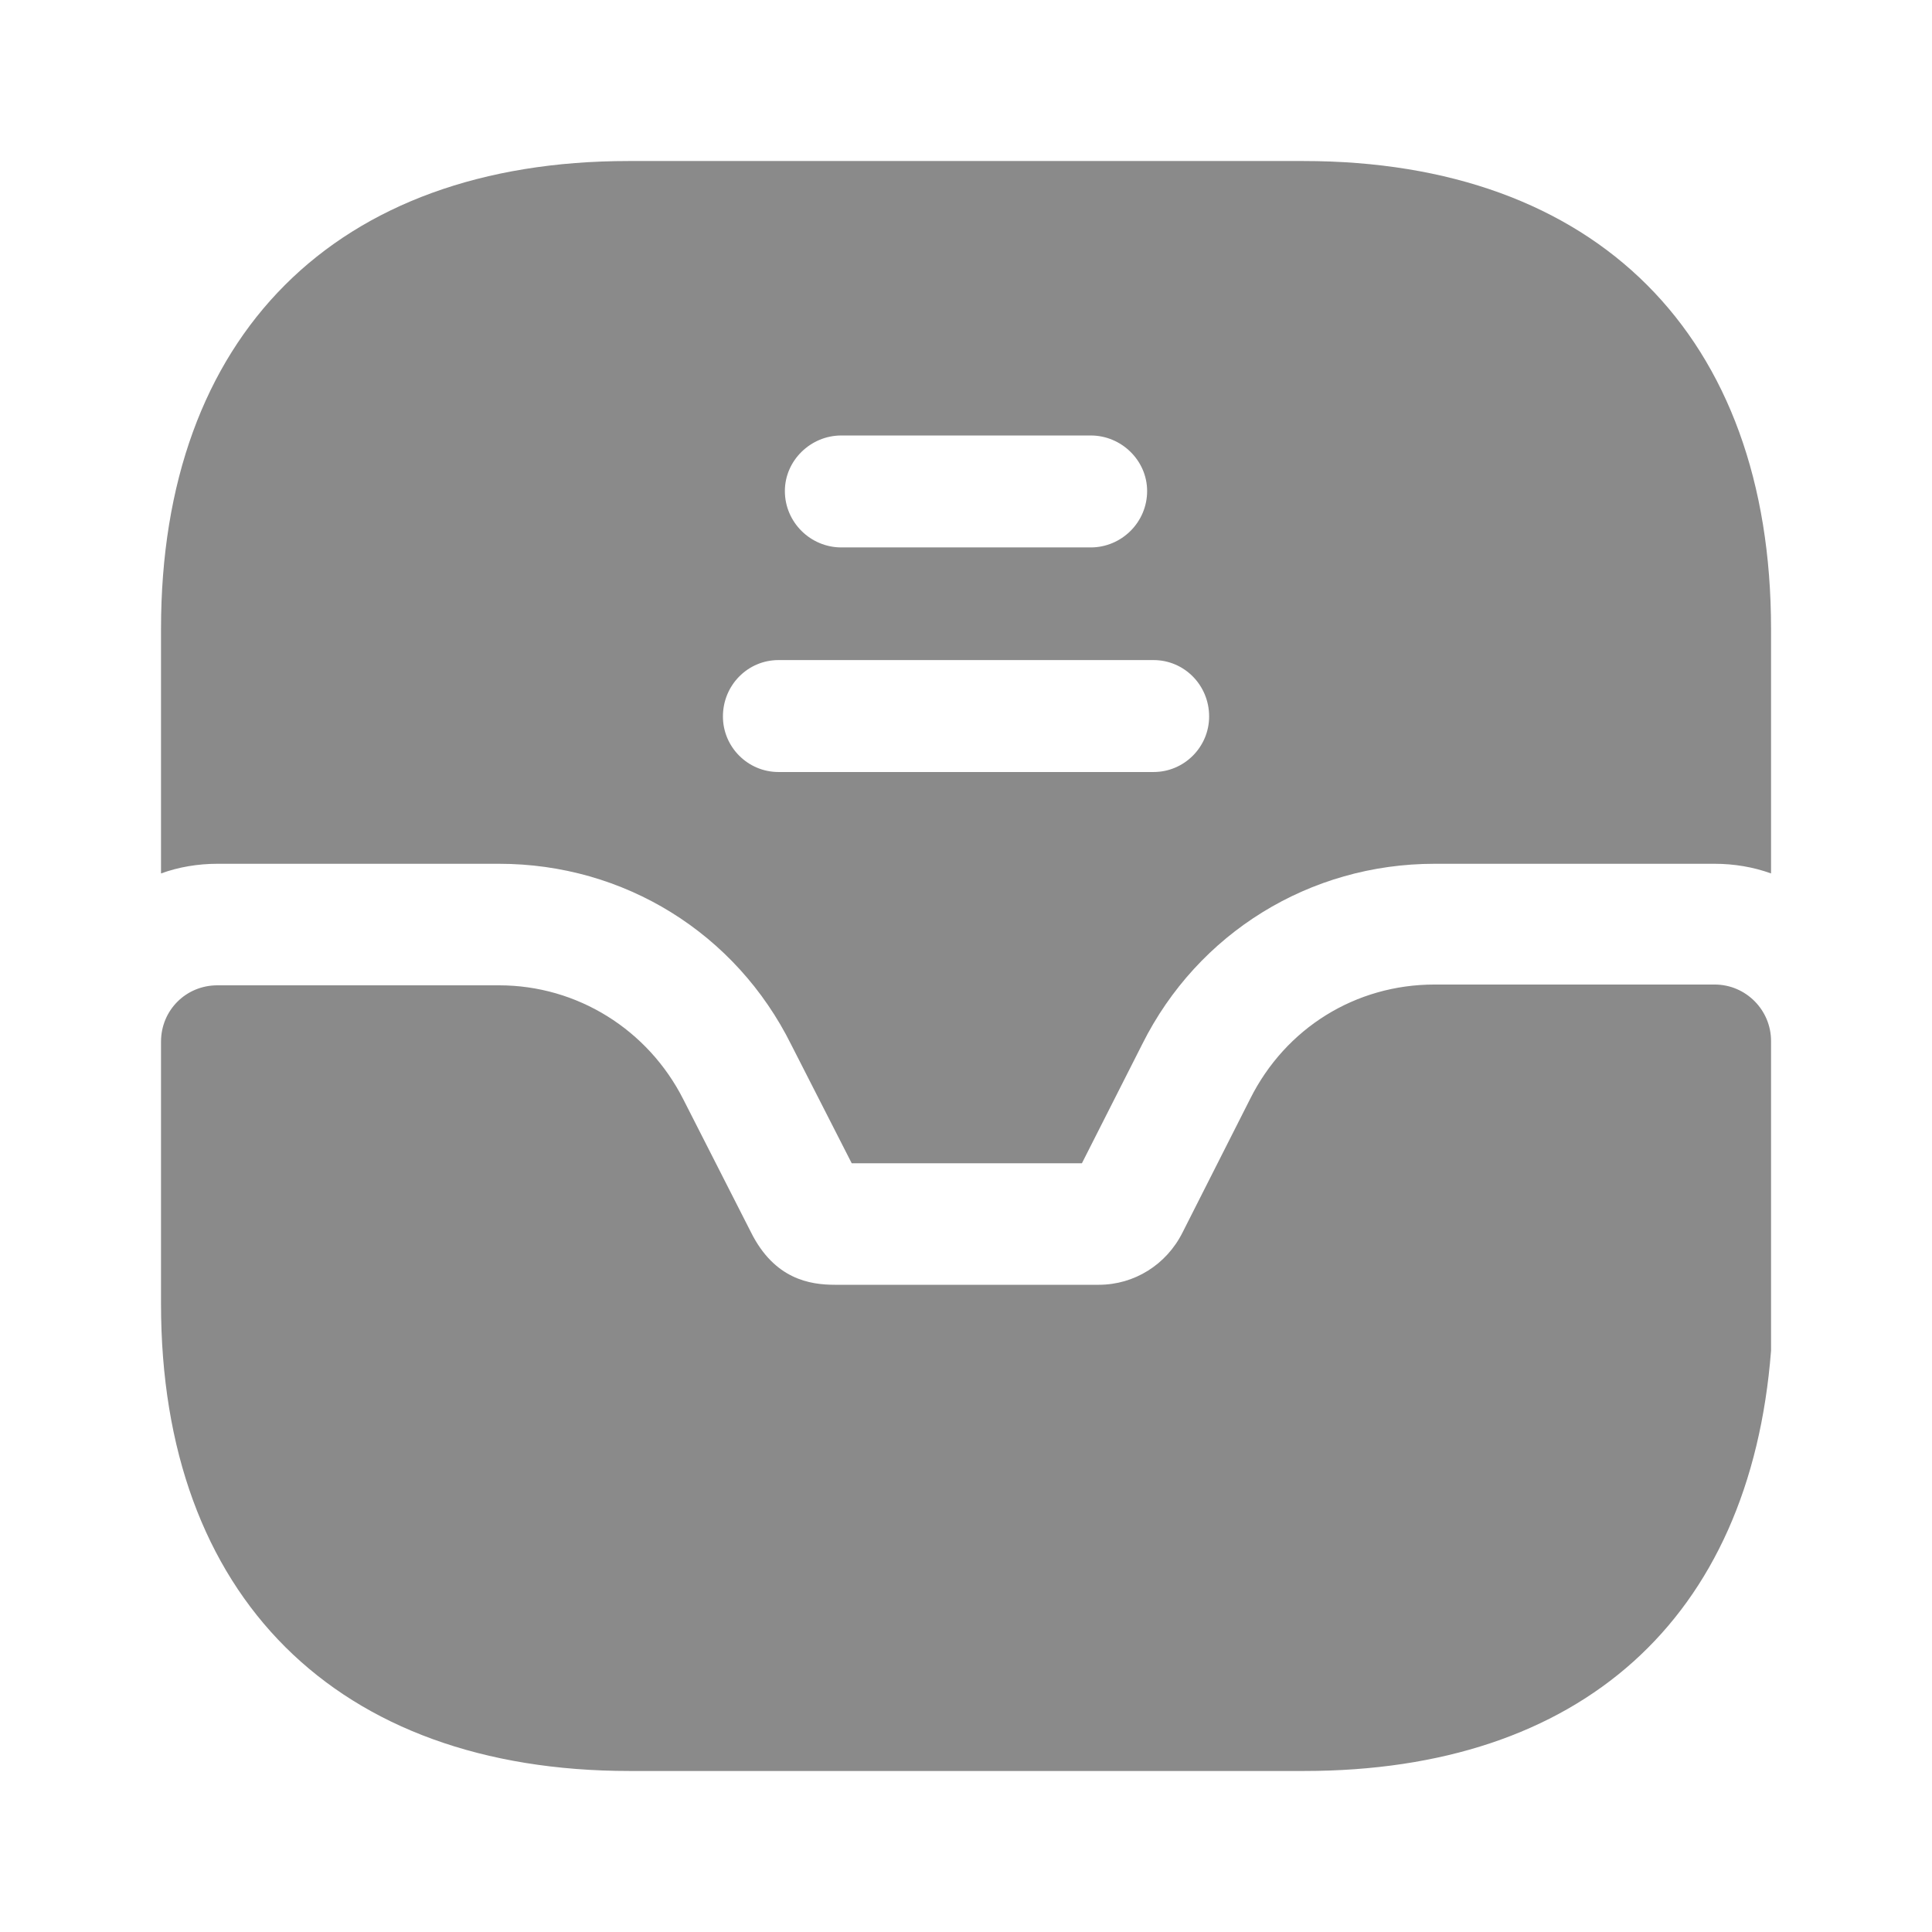 <svg width="32" height="32" viewBox="0 0 32 32" fill="none" xmlns="http://www.w3.org/2000/svg">
<path d="M28.4 16.307H23.76C22.454 16.307 21.294 17.027 20.707 18.2L19.587 20.413C19.32 20.947 18.787 21.28 18.2 21.28H13.827C13.414 21.28 12.827 21.187 12.44 20.413L11.32 18.213C10.734 17.053 9.56 16.32 8.267 16.32H3.6C3.08 16.32 2.667 16.733 2.667 17.253V21.6C2.667 26.44 5.574 29.333 10.427 29.333H21.6C26.174 29.333 28.987 26.827 29.334 22.373V17.24C29.334 16.733 28.92 16.307 28.4 16.307Z" fill="#8A8A8A"/>
<path d="M21.587 2.667H10.414C5.56 2.667 2.667 5.56 2.667 10.413V14.467C2.96 14.36 3.28 14.307 3.6 14.307H8.267C10.334 14.307 12.187 15.453 13.107 17.307L14.107 19.267H17.92L18.92 17.293C19.84 15.453 21.694 14.307 23.76 14.307H28.4C28.72 14.307 29.04 14.36 29.334 14.467V10.413C29.334 5.56 26.44 2.667 21.587 2.667ZM13.934 7.213H18.067C18.574 7.213 19 7.627 19 8.133C19 8.653 18.574 9.067 18.067 9.067H13.934C13.427 9.067 13 8.653 13 8.133C13 7.627 13.427 7.213 13.934 7.213ZM19.107 12.787H12.894C12.387 12.787 11.974 12.373 11.974 11.867C11.974 11.347 12.387 10.933 12.894 10.933H19.107C19.614 10.933 20.027 11.347 20.027 11.867C20.027 12.373 19.614 12.787 19.107 12.787Z" fill="#8A8A8A"/>
</svg>

